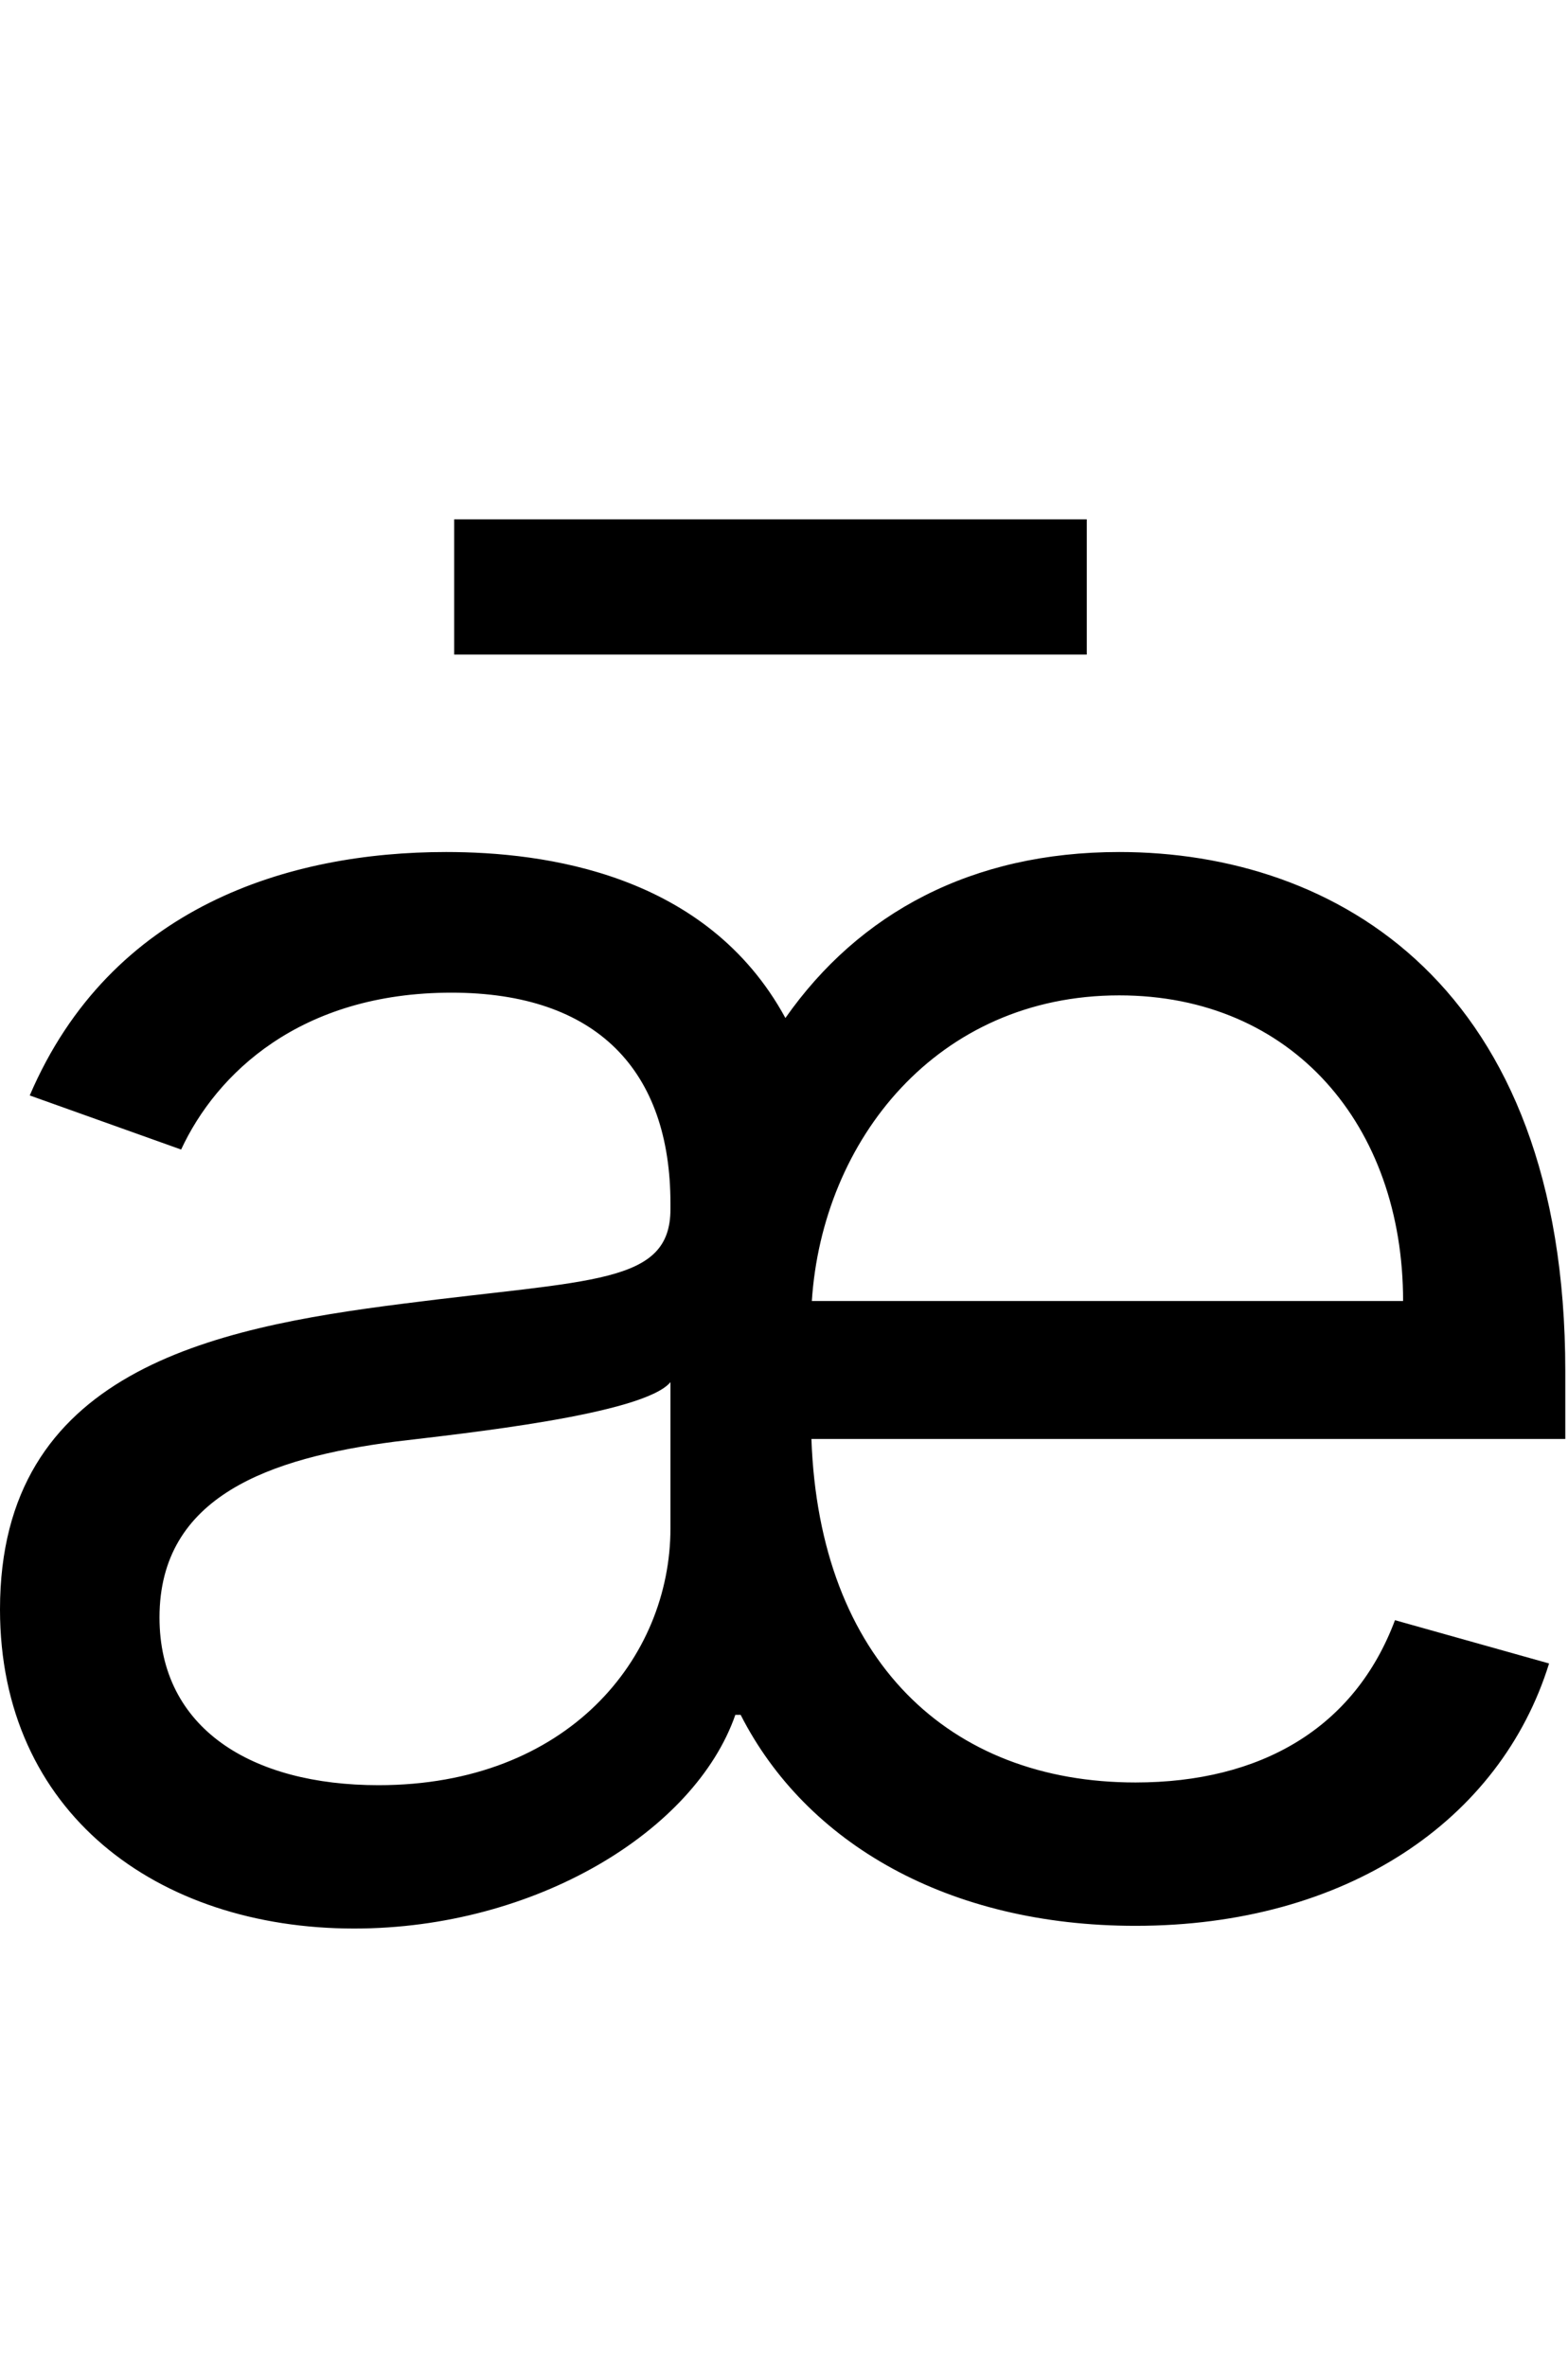 <svg id="svg-aemacron" xmlns="http://www.w3.org/2000/svg" width="232" height="350"><path d="M1824 32C2136 32 2364 -124 2436 -356L2208 -420C2148 -260 2009 -180 1824 -180C1548.828 -180 1356.271 -360.249 1344.565 -688H2460V-788C2460 -1360 2120 -1556 1800 -1556C1581.821 -1556 1415.115 -1465.923 1306.075 -1310.541C1189.579 -1524.499 949.538 -1556 804 -1556C572 -1556 308 -1476 188 -1196L412 -1116C464 -1228 588 -1348 812 -1348C1028 -1348 1136 -1232 1136 -1036V-1028C1136 -916 1020 -924 740 -888C456 -852 144 -788 144 -436C144 -136 376 36 668 36C936 36 1172 -108 1232 -280H1239.869C1336.605 -89.996 1547.151 32 1824 32ZM704 -176C516 -176 380 -260 380 -424C380 -604 544 -660 728 -684C828 -696 1096 -724 1136 -772V-556C1136 -364 984 -176 704 -176ZM1345.179 -892C1360.789 -1130.021 1530.526 -1344 1800 -1344C2056 -1344 2220 -1152 2220 -892ZM1752 -2048H816V-1848H1752Z" transform="translate(-14.4 281.6) scale(0.1)"/></svg>
